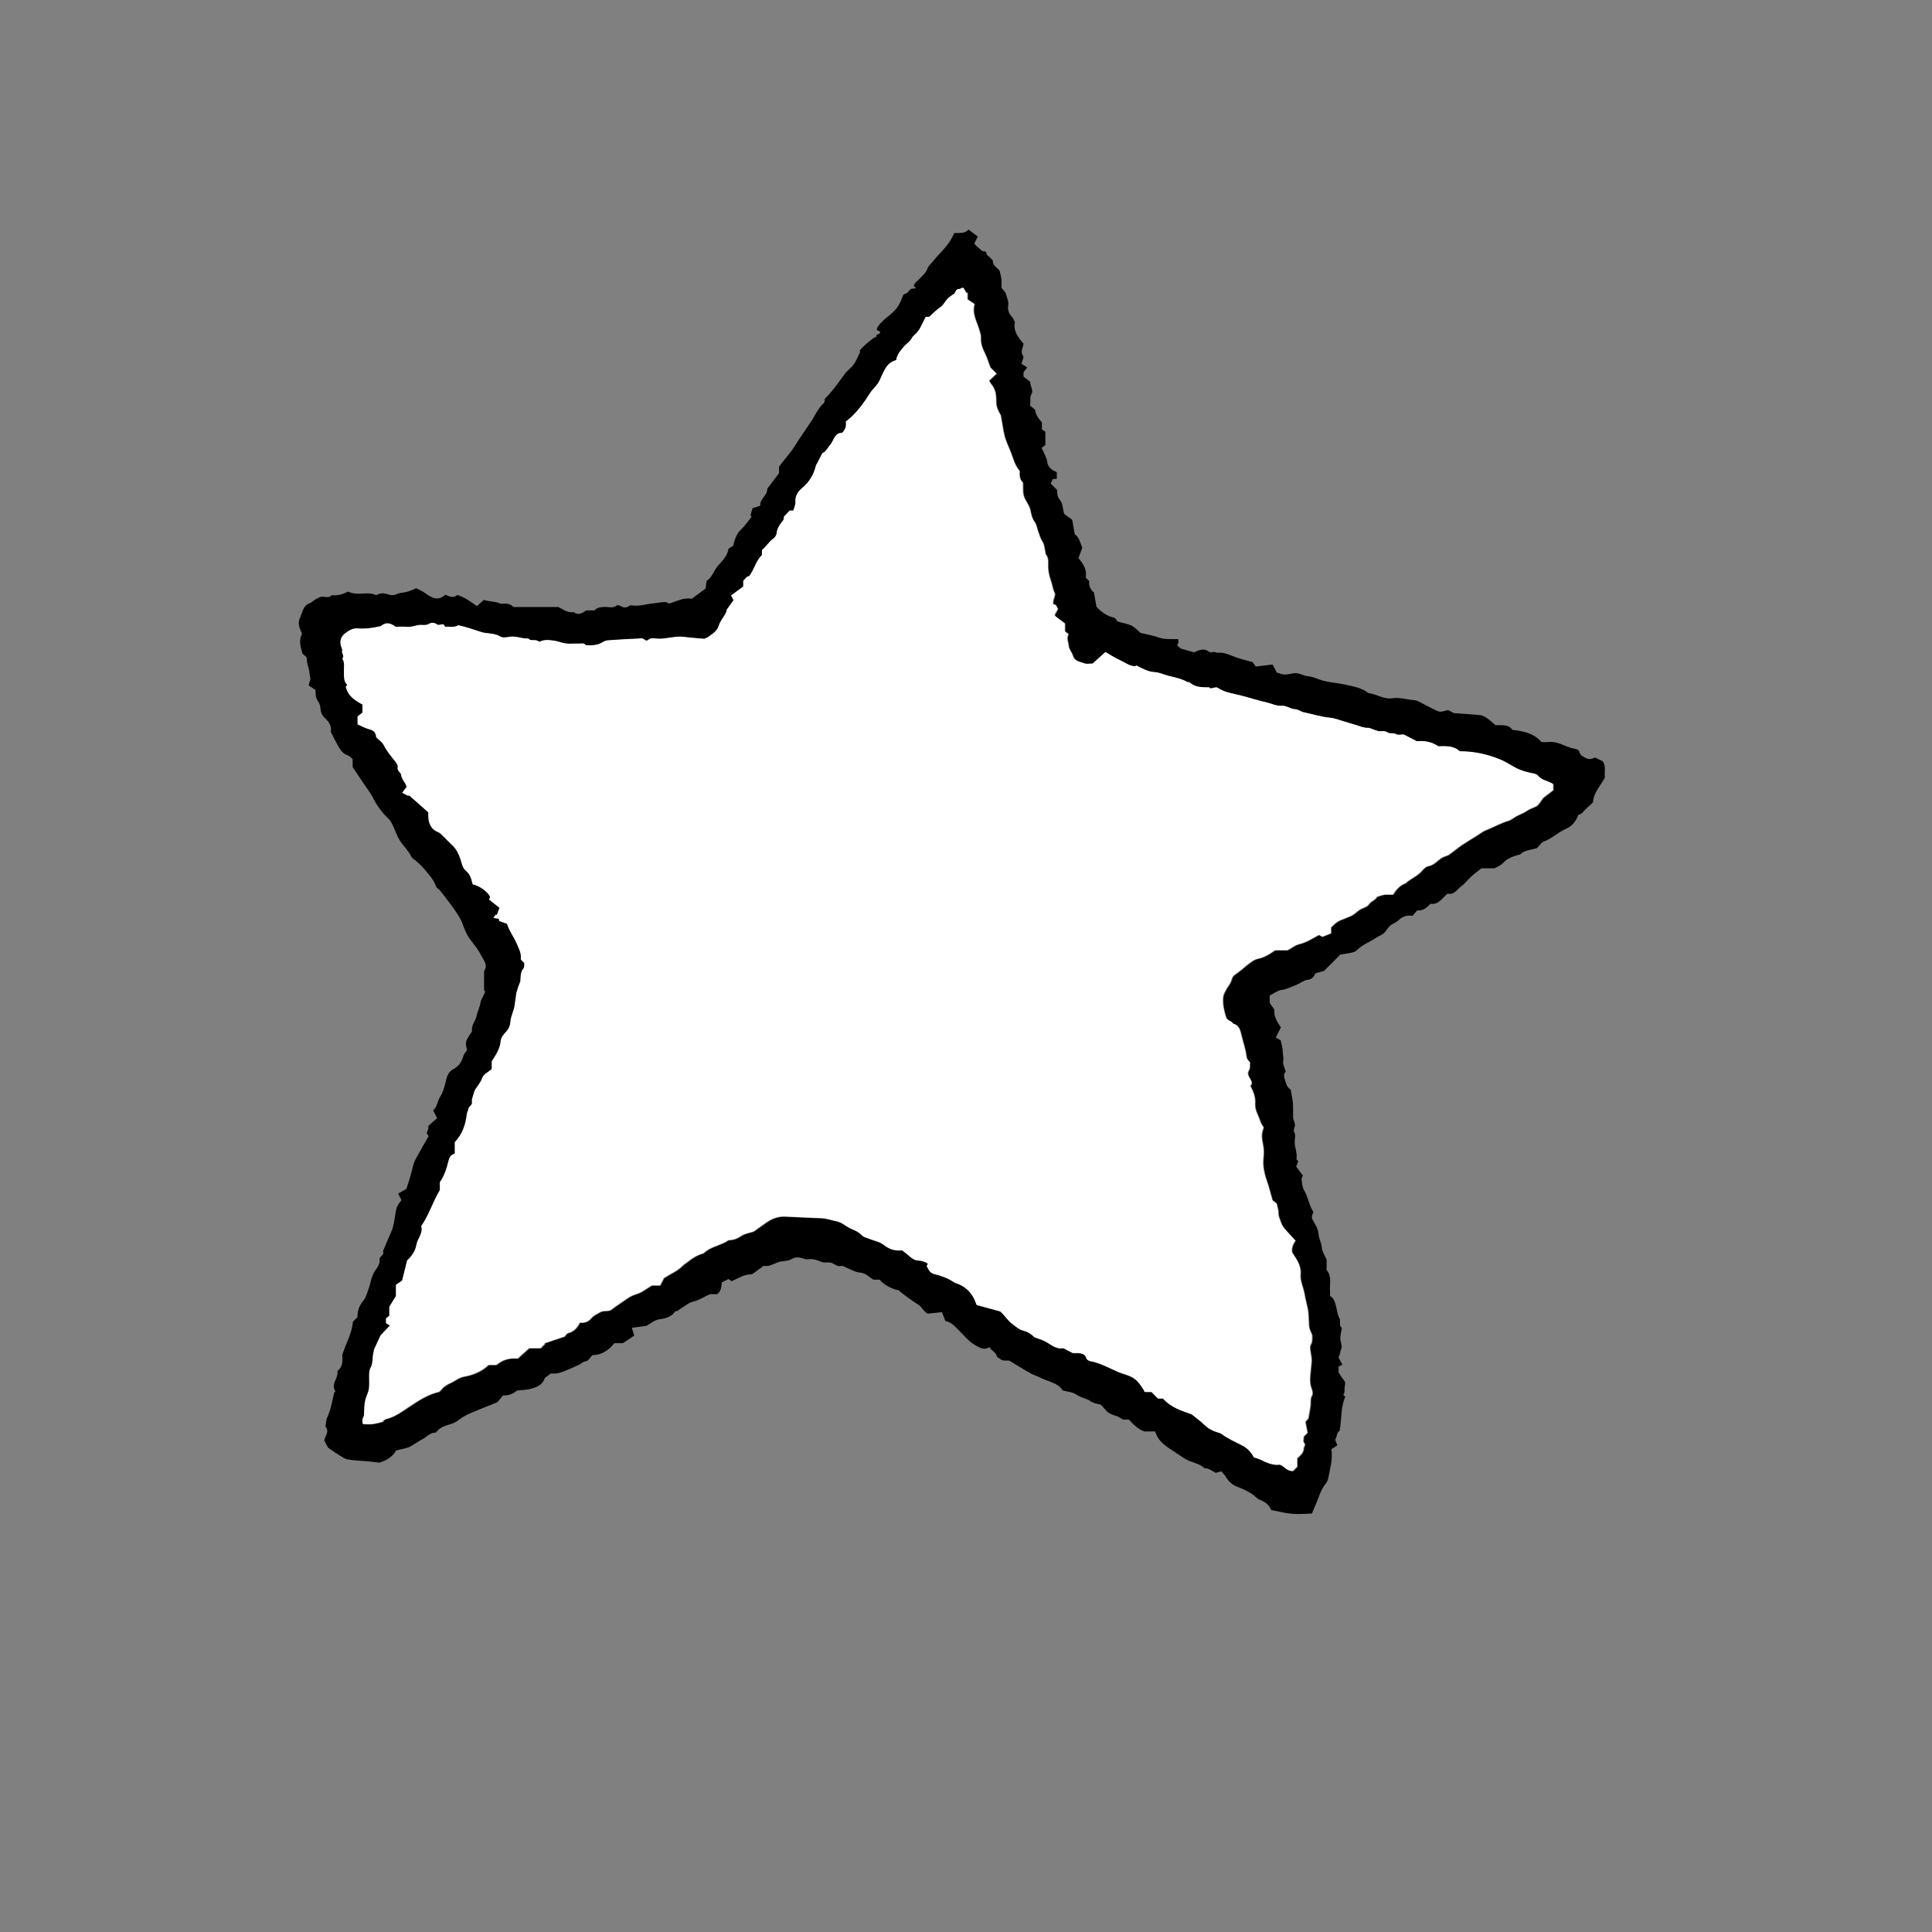 <?xml version="1.0" encoding="UTF-8"?>
<svg id="Livello_1" data-name="Livello 1" xmlns="http://www.w3.org/2000/svg" viewBox="0 0 274.41 274.41">
  <rect x="0" y="0" width="274.41" height="274.41" fill="#808080" stroke="none"/>
  <defs>
    <style>
      .cls-1 {
        fill: #000;
      }

      .cls-1, .cls-2 {
        stroke-width: 0px;
      }

      .cls-2 {
        fill: #fff;
      }
    </style>
  </defs>
  <path class="cls-1" d="M103.85,181.92c-.12-.08-.24-.16-.39-.26-.28.15-.58.3-.93.48-.08.58-.07,1.22-.67,1.68h-.97c-.82.28-1.48.83-2.35,1.03-.8.18-1.49.83-2.4,1.38.11,0-.01,0-.24,0-.44.78-1.35,1.04-2.16,1.14-.83.1-1.28.62-1.96.95-.6.08-1.28.17-2.03.27.13.43.22.74.33,1.11-.54.36-1.07.72-1.61,1.08h-1.22c-.78.98-1.75,1.69-3.1,1.69-.3.3-.58.83-.93.87-.48.07-.72.41-1.1.56-.38.15-.73.34-1.11.5-.37.16-.76.29-1.13.45-.55.23-1.11.28-1.65.23-.27.2-.51.38-.85.64-.27.92-1.05,1.32-2.08,1.56-.62.14-1.21.17-1.84.21-.56.46-1.2.75-2.01.71-.22.26-.47.55-.82.97-1.15.47-2.49.98-3.81,1.55-.58.25-1.15.55-1.64.94-.43.34-.88.53-1.4.68-.72.21-1.44.48-1.86,1.14-.82-.05-1.25.58-1.84.89-.56.29-1.09.66-1.63.99-.58.36-1.34.42-2.19.66-.45.84-1.34,1.43-2.39,1.72-.53-.06-1.06-.13-1.58-.18-.96-.09-1.94-.1-2.89-.27-.49-.09-.93-.44-1.38-.71-.45-.27-.87-.59-1.45-.99-.12-.23-.32-.63-.51-.99.1-.66.78-1.25.17-1.98.08-.45.07-.93.26-1.33.5-1.1.7-2.27.96-3.44.02-.1.21-.22.19-.25-.7-1.02.46-1.86.28-2.83,0-.03.03-.07.06-.09.82-.67.65-1.6.64-2.24.53-1.71,1.38-3.06,1.5-4.7.2-.2.42-.42.65-.65,0-.86.21-1.6.81-2.31.45-.54.62-1.33.87-2.02.15-.42.2-.87.36-1.29.14-.38.29-.75.54-1.1.27-.39.64-.85.55-1.44-.07-.49.75-.64.5-1.22.39-.92.76-1.84,1.17-2.75.26-.59.37-1.21.48-1.84.09-.56.15-1.13.32-1.66.11-.35.4-.64.65-1.01-.12-.24-.27-.53-.47-.91.33-.19.7-.41,1.16-.67.38-1.05.7-2.22,1-3.42.15-.6.51-1.14.81-1.69.43-.78.88-1.55,1.36-2.38-.08-.13-.18-.29-.28-.45.08-.2.17-.41.24-.62.02-.07,0-.16,0-.4.36-.31.81-.7,1.25-1.09-.2-.39-.37-.72-.57-1.11.59-.49.6-1.31,1-1.94.39-.61.57-1.27.75-1.97.18-.71.26-1.48,1.12-1.94.64-.34,1.19-.96,1.39-1.78.09-.35.37-.64.56-.96-.27-1-.23-1.24.38-2.16.12-.19.34-.4.32-.57-.11-.79.49-1.33.63-2.03.13-.65.47-1.26.57-1.91.08-.6.5-.99.66-1.63-.01-.02-.14-.13-.14-.24-.02-.84,0-1.67,0-2.51,0-.04-.02-.09,0-.12.6-.95-.11-1.6-.48-2.36-.39-.79-.97-1.45-1.48-2.13-.56-.74-.85-1.56-1.16-2.4-.13-.34-.32-.67-.51-.98-.32-.51-.66-1.01-1.01-1.49-.52-.71-1.06-1.4-1.61-2.09-.17-.22-.49-.36-.57-.6-.37-1.03-1.11-1.8-1.8-2.6-.29-.34-.64-.65-.97-.96-.26-.24-.64-.41-.77-.7-.43-.91-1.21-1.56-1.7-2.41-.35-.6-.57-1.28-.87-1.91-.17-.38-.34-.75-.66-1.04-.93-.87-1.65-1.88-2.22-3.02-.32-.63-.78-1.19-1.18-1.79-.55-.81-1.09-1.63-1.68-2.51v-1.14c-.23-.18-.44-.45-.72-.54-.75-.26-1.08-.87-1.43-1.48-.33-.58-.62-1.18-.96-1.85.15-.76-.21-1.4-.83-1.96-.38-.34-.58-.77-.62-1.3-.03-.36-.12-.77-.34-1.05-.39-.51-.37-1.07-.37-1.63-.34-.23-.66-.44-.96-.64,0-.08,0-.12,0-.15.08-.33.29-.68.21-.97-.14-.56-.12-1.14-.34-1.69-.12-.31-.11-.68-.18-1.2-.14-.13-.4-.36-.6-.54-.25-.96-.55-1.85-.06-2.77-.23-.65-.6-1.29-.39-2.02.13-.34.27-.68.4-1.03.21-.57.43-1.11,1.11-1.33.31-.1.54-.42.84-.56.33-.16.63-.4,1.06-.35.41.04.87.15,1.22-.22.78.08,1.51-.1,2.2-.47.06-.03.17-.03.23,0,1.02.48,2.09.12,3.13.24.25.03.5.14.77.22.5-.32,1.07-.31,1.62-.12.45.16.84.18,1.31-.04.43-.2.96-.18,1.43-.31.42-.12.83-.32,1.3-.51.42.23.91.42,1.32.72.91.68,1.81,1.14,2.81.2.61.26,1.18.55,1.7.03,1.07.33,1.91.97,2.79,1.59.35-.32.63-.57.98-.88.71.25,1.53.17,2.27.49.17.07.39.05.58.04.52-.03.99.07,1.36.48,2.15,0,4.31,0,6.39,0,.73.37,1.34.87,2.17.72.66.5,1.2.17,1.77-.24.36,0,.76,0,1.16,0,.41-.42.92-.48,1.48-.49.57-.02,1.17.22,1.71-.21.09-.07.33-.04.45.04.48.3.93.34,1.39-.03.08-.06.23-.04.35-.02,1.03.17,2-.22,3.01-.29.55-.04,1.12-.2,1.7-.18.17,0,.34.13.54.22,1.04-.32,2.06-.91,3.2-.69.72-.53,1.39-1.03,1.97-1.45.05-.4.1-.72.15-1.1.8-.48,1-1.46,1.62-2.16.6-.67,1.32-1.37,1.48-2.36,0-.03.05-.06.08-.08.18-.13.37-.25.59-.4.21-.82.43-1.67,1.16-2.34.54-.49.94-1.13,1.45-1.76,0,0-.06-.08-.15-.21.08-.3.18-.65.28-1,.34-.11.69-.23,1.11-.36-.13-.97,1.04-1.43.99-2.42.55-.73,1.11-1.46,1.67-2.2v-.92c.75-1.03,1.62-1.94,2.29-3.02.77-1.24,1.63-2.44,2.44-3.66.2-.31.35-.65.55-.97.2-.32.41-.63.64-.93.23-.3.62-.48.57-.97-.01-.13.22-.3.35-.44.95-1,1.73-2.14,2.54-3.25.19-.25.43-.47.67-.68.73-.6,1.03-1.48,1.43-2.28.05-.1,0-.24,0-.35.31-.31.61-.64.94-.93.34-.3.71-.57,1.09-.85.08-.06.21-.06.32-.09-.18-.51.62-.28.52-.77-.13-.06-.29-.14-.47-.23.02-.1.02-.22.07-.31.58-1.04,1.66-1.59,2.45-2.43.51-.54.84-1.15,1.08-1.83.08-.21.21-.53.35-.55.51-.06.62-.58.98-.74.22-.02.41-.04.65-.06-.14-.16-.22-.24-.34-.36.19-.49.65-.76.98-1.13.36-.4.79-.74.97-1.28.05-.14.12-.28.21-.39.42-.46.8-.95,1.21-1.4.91-1,1.86-1.94,2.38-3.27.69-.09,1.45.15,2.04-.51.45.33.89.66,1.32.99-.18.34-.32.63-.51,1,.19.19.39.43.63.62.23.19.5.49.74.48.52-.02.28.49.57.63.27.14.46.43.71.68-.06.73.63.99.96,1.45.09.43.22.83.26,1.24.04.39,0,.79,0,1.17.24.32.59.6.66.94.12.51.4.99.3,1.56-.11.64.1,1.2.57,1.68.15.15.21.39.38.71-.26,1.17.41,2.14,1.23,3.06-.06.57-.51,1.1-.06,1.74.14.2-.14.7-.24,1.1.26.17.51.33.82.53-.16.21-.32.42-.52.68v.63c.32.24.64.49.93.72.02.64.51,1.22.2,1.74-.34.55-.05,1.08-.22,1.63.28.23.55.46.73.61.1.66.32,1.06.97,1.81v.98c.18.12.38.25.49.33v1.89c-.14.11-.33.26-.53.41.07.14.12.24.16.34.22.55.57,1.02.64,1.66.07.71.64,1.17,1.35,1.44v.94c-.19.02-.38.04-.57.06-.11.23-.22.47-.3.62.35.35.68.68.92.92,0,.63.05.99.37,1.37.42.5.43,1.25.59,1.9.02.07.08.13.11.18.38.28.75.54,1.07.78.12.68.22,1.28.36,2.06.62.38.79,1.22,1.07,1.91-.2.54-.38,1.03-.54,1.47.75.87,1.22,1.72,1.03,2.77.17.17.31.31.5.5-.11.66.19,1.22.67,1.62.12.69.23,1.33.36,2.03.64.67,1.38,1.31,2.6,1.58.1.12.32.4.42.52.8.23,1.45.31,2,.6.53.28.95.77,1.21,1,1.06.26,1.88.39,2.65.67.73.26,1.45.21,2.18.22.16,0,.32,0,.54,0,.02.14.07.29.04.43-.02.14-.11.27-.2.46.16.14.37.31.55.46.62.17,1.22.34,1.91.54.14-.07.36-.23.6-.29.28-.08.6-.15.88-.1.35.07.77.48.99.38.37-.17.61.07.9.05.98-.08,1.81.41,2.7.71.67.23,1.36.39,2.22.63.04.05.18.27.41.62.71-.08,1.54-.18,2.42-.28.19.37.38.73.59,1.14.33.09.73.28,1.12.28.57,0,1.14-.23,1.69-.19.54.04,1.06.38,1.6.43.55.04,1.02.23,1.51.42.78.3,1.6.42,2.4.53.9.12,1.79.31,2.66.53.6.15,1.22.33,1.74.71.12.09.25.2.38.22,1.12.15,2.11.9,3.29.72,1.06-.16,2.08.2,3.13.27.52.04,1.02.41,1.52.65.67.32,1.3.74,1.99.96.35.11.8-.11,1.31-.2.21.11.51.26.84.43,1.23.09,2.51.16,3.79.3.34.04.69.28.99.49.4.29.76.64,1.1.92.92.03,1.82-.17,2.41.67,1.55.18,3.02.46,4.13,1.73.29,0,.61.03.92,0,.91-.1,1.71.21,2.52.56.41.17.84.33,1.27.39.35.05.58.15.68.5.15.5.61.67,1.01.87.4.19.81.05,1.21-.12.35.17.7.34,1.09.53.47.71.21,1.55.29,2.34-.6,1.12-1.57,2.04-1.69,3.5-.28.27-.61.61-.98.91-.35.3-.55.78-1.09.85-.32.9-.88,1.61-1.76,1.99-1.13.5-2.01,1.4-3.19,1.83-.36.13-.59.62-.92.9-.81.3-1.74.25-2.4.91-.07.07-.22.04-.32.08-.8.24-1.57.51-2.15,1.18-.28.32-.75.47-1.18.71h-1.84c-.5.4-.99.75-1.44,1.16-.5.45-.91,1.02-1.46,1.41-.59.43-.99,1.27-1.91,1.02-.76.61-1.24,1.61-2.41,1.45-.85.81-1.04.91-1.95.97-.2.24-.43.51-.62.74-.84-.12-1.44.1-1.99.63-.34.33-.85.47-1.21.79-.33.29-.53.75-.86,1.04-.3.27-.71.39-1.05.62-.94.63-2.02,1.01-2.84,1.84-.17.17-.46.25-.7.31-.51.11-1.04.18-1.6.27-.78.78-1.56,1.57-2.32,2.32-.42.12-.81.23-1.23.35-.2.49-.46.85-1.14.93-.52.06-.99.47-1.5.68-.72.29-1.4.65-2.21.76-.55.08-1.06.49-1.64.78v1.03c.18.27.4.58.67.99-.13.89.37,1.7.92,2.51-.24.46-.48.94-.72,1.42.26.16.48.29.69.42.11.55.29,1.06.29,1.58,0,.45.17.87.07,1.37-.09.45.23.99.37,1.51-.36.25-.25.73-.15,1.05.17.56.3,1.21.84,1.46.12.72.26,1.36.32,2,.05.63,0,1.28.02,1.91,0,.38.23.7.27,1.09.04.39-.33.69-.07,1.14.18.29.05.78.03,1.18-.05.86.4,1.66.26,2.54-.02.1.16.24.24.35-.11.27-.2.51-.29.74.35.46.66.89.96,1.29-.07.19-.21.37-.19.52.07.52.09,1.1.34,1.53.5.84.67,1.8,1.08,2.67.06.13.14.26.25.45-.09.34-.37.66-.06,1.19.34.58.74,1.17.8,1.95.05.65.42,1.25.47,1.96.04.52.4,1.02.68,1.69v1c0,.16-.07.38.01.47.78.93.37,2.02.47,3.04.02.2,0,.4,0,.61.66.39.75,1.13.92,1.75.12.46.17,1,.4,1.39.27.46-.14,1.05.36,1.41-.08.49-.22.97-.22,1.46,0,.45.22.9.19,1.33-.02.22-.21.46-.22.74,0,.21-.14.41-.23.64.16.31.33.64.55,1.06-.21.1-.44.2-.53.24v.86c.26.38.46.76.73,1.07.32.36.17.68.12,1.07-.04.36.07.73-.19,1.02.12.13.2.22.28.3-.67,1.51-.48,3.15-.8,4.83-.44.21-.35.84-.63,1.26.1.25.19.49.31.8-.32.2-.62.4-.85.55.22,1.51-.2,2.77-.43,4.05-.05.28-.17.59-.35.81-.66.79-.94,1.76-1.32,2.69-.22.55-.46,1.09-.67,1.58-2.64.14-3.03.11-5.78-.5-.29-.71-.84-1.16-1.6-1.44-.41-.15-.72-.56-1.1-.82-.65-.43-1.36-.75-2.09-1.03-.74-.28-1.29-.78-1.69-1.48-.15-.26-.4-.47-.61-.72-.24.07-.45.12-.75.21-.48-.16-.94-.69-1.62-.64-.78-.76-1.91-.8-2.79-1.36-.73-.46-1.43-.97-2.16-1.43-.95-.61-1.76-1.35-2.07-2.45h-1.53c-.93-.31-1.55-1-2.2-1.68h-.83c-.35-.2-.59-.39-.87-.48-.62-.2-1.23-.38-1.65-.94-.22-.28-.48-.53-.64-.7-.64-.14-1.15-.23-1.58-.57-.11-.09-.26-.15-.4-.2-.52-.19-1.03-.36-1.52-.68-.5-.34-1.19-.38-1.92-.58-.67-1.1-2.06-1.24-3.18-1.81-.37-.19-.83-.33-1.21-.53-1.08-.58-2.12-1.24-3.16-1.87-.45-.1-.95.11-1.34-.27-.13-.13-.41-.19-.44-.33-.15-.65-.82-.83-1.07-1.35-.74.53-1.36.09-1.91-.2-1.02-.54-1.72-1.48-2.53-2.27-.52-.51-.99-1.09-1.8-1.2-.18-.45-.34-.86-.5-1.28-.68.07-1.39.15-2.03.21-.62-.34-.82-.95-1.34-1.28-.96-.61-1.88-1.28-2.77-2.01-.1-.09-.28-.08-.43-.12-.87-.29-1.67-.7-2.29-1.42h-.88c-.66-.39-1.1-.96-1.94-1.01-.63-.04-1.24-.43-1.86-.68-.28-.11-.52-.31-.86-.24-.53.11-.89-.36-1.36-.47-.48-.11-.97.07-1.49-.17-.53-.25-1.15-.42-1.79-.32-.29.04-.58-.08-.87-.17-.43-.12-.94-.17-1.46.15-.59.37-1.4.18-2.06.5-.33.16-.69.27-1.22.47h-.7c-.4.29-.76.57-1.13.83-.21.15-.45.36-.68.36-1.03.02-1.83.61-2.74.98ZM77.39,190.84c.94-.31,1.82-.61,2.88-.97.07-.07.26-.43.53-.5.82-.21,1.27-.78,1.63-1.48.64.08,1.17-.11,1.57-.57.43-.49.69-.54,1.28-.89.53-.32,1.07-.07,1.54-.32.72-.56,1.49-1.04,2.23-1.57.43-.31.91-.55,1.39-.69.82-.24,1.44-.79,2.21-1.23h1.18c.2-.38.4-.77.54-1.05.94-.62,1.91-.98,2.63-1.73.21-.22.48-.37.72-.56.67-.55,1.4-1,2.25-1.22.99-.99,2.44-1.09,3.54-1.86.06-.04.15-.03.22-.03.63-.02,1.14-.27,1.67-.62.47-.32,1.11-.39,1.67-.58.07-.02.13-.08.19-.12.55-.39,1.11-.79,1.66-1.18.79-.55,1.66-.88,2.64-.84,1.72.07,3.44.18,5.17.23.73.02,1.4.29,2.1.42.9.17,1.48.85,2.28,1.15.52.19,1.02.47,1.43.9.21.22.59.29.89.42.75.31,1.58.42,2.24.95.74.6,1.61.84,2.53.71.37.29.71.53,1.02.82.37.35.75.62,1.3.64.33.01.67.1.97.24.16.07.61.19.21.54.26.44.39.96,1,1.12,1,.26,1.99.58,2.86,1.18.18.12.41.16.61.25,1.16.47,1.95,1.3,2.43,2.45.08.2.15.41.2.54,1.14.31,2.19.59,3.34.91.58.48,1.02,1.25,1.73,1.79.49.37.99.81,1.53.94.73.17,1.23.56,1.61.95.66.23,1.17.37,1.68.67.75.44,1.5,1.07,2.38.86.53.27.96.49,1.38.71.25,0,.49,0,.73,0,.49,0,1.04.19,1.15.59.13.46.5.53.73.58,1.33.28,2.49.92,3.71,1.46.2.09.41.17.62.24,1.81.56,2.14.81,3.14,2.36.06.09.08.19.12.29h.97c.32.32.63.63.94.94h.71c1.1,1.25,2.61,1.73,4.07,2.24.61.5,1.24.95,1.8,1.49.53.52,1.14.85,1.84,1.06.21.06.44.12.61.24.93.7,2,1.14,3.01,1.68.69.36,1.22.93,1.58,1.65,1.17.24,2.14,1.22,3.66,1.02.54.12.96.95,1.88.91.17-.18.39-.4.6-.62v-1.19c.24-.24.51-.44.68-.7.14-.21.24-.48.24-.73,0-.25.36-.45.04-.78-.16-.17-.03-.6-.03-.88.18-.18.32-.32.53-.53-.09-.47-.19-.98-.3-1.57.14-.16.32-.37.41-.47.12-.67.24-1.23.31-1.79.06-.49-.07-.98.22-1.47.13-.22.07-.64-.04-.91-.38-.92-.21-1.89-.13-2.8.11-1.23.2-1.22-.03-2.44-.07-.35-.14-.79.02-1.06.3-.53.16-1.05.2-1.36-.2-.54-.42-.87-.44-1.23-.07-.89-.03-1.77-.22-2.66-.14-.66-.32-1.32-.43-1.98-.15-.93-.64-1.8-.56-2.76.11-1.25-.56-2.16-1.19-3.11-.13-.61.11-1.15.47-1.69-.58-.63-1.15-1.21-1.66-1.84-.23-.28-.37-.64-.49-.99-.12-.35-.29-.68-.27-1.1.02-.4-.14-.81-.25-1.33-.2-.16-.48-.38-.6-.48-.27-.95-.44-1.71-.7-2.45-.4-1.13-.7-2.25-.59-3.47.05-.55.09-1.13,0-1.67-.28-1.5-.31-1.7.04-2.75-.14-.24-.37-.51-.46-.82-.26-.85-.82-1.63-.75-2.56.07-.94-.28-1.74-.68-2.53.27-.29.22-.54.05-.85-.22-.39-.55-.87-.29-1.27.28-.43.11-.82.2-1.19-.22-.28-.46-.43-.5-.81-.13-1.08-.5-2.11-.75-3.16-.13-.56-.31-1.36-1.14-1.53-.22-.44-.85-.38-1.04-.99-.29-.93-.49-1.86-.39-2.82.04-.39.28-.76.47-1.12.17-.33.43-.62.59-.96.18-.37.19-.82.6-1.07.35-.22.68-.5,1-.76.42-.33.82-.7,1.26-1.01.3-.21.64-.42.99-.49.91-.18,1.66-.65,2.45-1.21h1.76c.6-.28,1.03-.71,1.64-.86.98-.23,1.84-.77,2.71-1.25.06-.03.15-.03.22-.05.12.08.25.17.38.25.42-.17.83-.33,1.25-.5v-.83c.47-.48.9-.89,1.52-1.1.41-.14.81-.35,1.23-.5.48-.17.85-.62,1.3-.9.44-.28,1.07-.4,1.32-.78.33-.51.96-.61,1.14-1.06.41-.12.73-.26,1.06-.31.39-.05.79-.01,1.23-.01.44-.7.96-1.33,1.79-1.62.03-.01.06-.06.09-.08.68-.61,1.58-.93,2.2-1.65.25-.29.57-.64.9-.69.79-.13,1.24-.69,1.82-1.12.29-.21.67-.29,1.09-.47.31-.24.72-.53,1.11-.84,1.12-.9,2.4-1.53,3.57-2.35.35-.24.72-.37,1.1-.54.92-.39,1.79-.87,2.76-1.15.17-.05.33-.16.49-.25.23-.13.43-.3.67-.42.46-.24.97-.4,1.38-.7.41-.29.86-.43,1.3-.63.44-.2.7-.79,1.04-1.2.03-.03.05-.06.08-.08.49-.38.98-.75,1.37-1.05v-.86c-.74-.51-1.65-.52-2.2-1.25-.13-.17-.46-.24-.71-.28-.96-.18-1.87-.47-2.72-.96-.58-.34-1.15-.69-1.76-.95-1.86-.79-3.81-1.22-5.88-1.22-.88-.83-2.01-.73-3.03-.71-1.02-.69-2.06-.8-3.05-.71-.68-.35-1.27-.65-1.88-.97-.34,0-.78.13-1.04-.03-.42-.26-.92-.03-1.21-.24-.46-.33-.92-.12-1.36-.21-.18-.04-.35-.11-.53-.17-.32-.1-.64-.3-.95-.29-.6.03-1.11-.23-1.64-.39-.57-.17-1.13-.34-1.7-.51-.68-.19-1.35-.48-2.04-.54-1.25-.11-2.43-.52-3.65-.75-.43-.08-.82-.42-1.24-.44-.7-.03-1.26-.55-1.95-.5-.75.06-1.39-.3-2.08-.46-1.27-.29-2.51-.69-3.78-1.02-1.1-.28-2.27-.41-3.26-1.09-.2-.14-.63.06-1.02.11-.01-.01-.1-.16-.19-.16-1,0-2,.01-2.81-.74-.04-.04-.17.02-.23,0-.85-.49-1.81-.67-2.73-.9-.65-.16-1.28-.48-1.94-.52-.98-.05-1.78-.52-2.62-.95-.06.05-.14.13-.14.13-.88-.06-1.5-.56-2.2-.89-.69-.32-1.34-.74-2.04-1.14-.61.55-1.24,1.11-1.81,1.63-.45,0-.85.1-1.16-.02-.62-.25-1.42-.26-1.68-1.12-.15-.49-.56-.93-.6-1.41-.03-.52-.36-1.06-.01-1.64-.18-.14-.36-.29-.51-.4v-1.12c-.39-.29-.83-.61-1.25-.93-.09-.07-.14-.17-.22-.27.17-.31.33-.6.47-.85-.11-.21-.21-.41-.3-.58-.12-.03-.23-.05-.37-.08,0-.18-.02-.34,0-.49.02-.14.1-.28.13-.42.05-.22.17-.5.09-.66-.3-.61-.36-1.29-.59-1.91-.27-.75-.39-1.47-.35-2.24.03-.56-.04-1.07-.34-1.37-.17-.72-.18-1.4-.49-1.86-.32-.46-.41-.96-.6-1.44-.17-.45-.23-.97-.5-1.34-.39-.51-.49-1.11-.6-1.67-.14-.66-.57-1.13-.82-1.7-.31-.71-.2-1.45-.23-2.18-.5-.47-.5-1.08-.47-1.68-.67-.75-.88-1.66-1.21-2.53-.33-.86-.76-1.67-.97-2.59-.22-.93-.32-1.86-.51-2.8-.34-.56-.65-1.18-.64-1.86.01-.95-.07-1.83-.73-2.58-.12-.13-.18-.32-.26-.46.36-.34.7-.67,1.04-.99-.39-.39-.7-.7-.88-.88-.28-.74-.45-1.35-.73-1.91-.37-.76-.68-1.51-.62-2.38.02-.29-.1-.59-.17-.87-.34-1.27-1.15-2.45-.72-3.84-.38-.26-.7-.47-1-.67v-.98s-.09.08-.13.12c-.16-.27-.32-.55-.48-.81-.27.1-.45.21-.62.22-.45.02-.41.48-.66.67-.31.23-.65.42-.91.69-.37.39-.61.94-1.04,1.22-.5.33-.89.74-1.32,1.13-.09.08-.17.16-.26.24h-.49c-.27.53-.52,1.07-.8,1.59-.12.23-.29.45-.46.65-.23.27-.57.48-.72.78-.23.48-.68.7-.99,1.06-.53.59-1.11,1.21-1.23,2.07-1.22.3-1.65,1.32-2.1,2.32-.15.34-.29.69-.5.99-.36.5-.84.92-1.16,1.44-.8,1.28-1.68,2.49-2.81,3.5-.21.18-.43.34-.58.46.1.72-.09,1.21-.53,1.61-.17.02-.36.04-.42.05-.76.35-.81,1.1-1.22,1.59-.41.48-.69,1.09-1.16,1.24-.28.55-.48.94-.68,1.33-.08.16-.2.32-.25.5-.31,1.26-.95,2.31-1.95,3.14-.62.51-1.02,1.13-.95,2.01.03.38-.2.78-.3,1.18h-.51c-.27.28-.54.57-.82.87-.03.16,0,.39-.11.52-.46.56-.88,1.12-.94,1.89-.02.26-.26.57-.49.73-.63.44-.99,1.14-1.58,1.59v.73c-.9.82-1.07,2.06-1.83,2.99-.38.04-.56.4-.83.67v.8c-.63.47-1.17.87-1.73,1.28.14.26.23.42.36.65-.31.43-.64.89-.97,1.36-.04.15-.06.35-.15.51-.32.59-.79,1.12-.98,1.75-.25.81-.88,1.17-1.48,1.6-.15.11-.33.16-.59.28-.91-.09-1.92-.16-2.92-.28-1.26-.16-2.47.34-3.73.26-.44-.03-.94-.2-1.35.21-.07.08-.38.06-.45-.02-.29-.35-.67-.21-1-.2-1.4.06-2.81.14-4.21.24-.28.02-.58.15-.83.3-.73.45-1.53.44-2.34.4-.25-.39-.65-.21-.98-.23-.64-.02-1.29.06-1.91-.03-.52-.08-1.02-.3-1.56-.38-.73-.1-1.45-.21-2.14.16-.16-.08-.32-.21-.49-.23-.37-.05-.79.1-1.1-.25-.86.07-1.66-.38-2.54-.25-.47.07-1.07.19-1.41-.02-.86-.54-1.83-.38-2.73-.65-1.1-.34-2.18-.75-3.26-.95-.61.37-1.23.13-1.86.22-.13-.2-.24-.35-.25-.37-.39.03-.73.16-.86.05-.37-.32-.87-.29-1.11-.14-.54.34-1.08.1-1.6.21-.52.1-1.02.3-1.58.25-.55-.05-1.12-.01-1.65-.01-.72-.6-1.43-.67-2.06-.1-1.15.28-2.23.42-3.32.33-.71-.06-1.25.31-1.75.69-.63.47-.85,1.16-.56,1.94.06.17.17.39.12.54-.12.39.4.75.02,1.12.36.53.22,1.12.24,1.7.02.72-.13,1.47.47,2.04-.09.11-.16.2-.21.25.29,1.35,1.33,1.98,2.37,2.53v1.14c-.21.17-.49.39-.7.56v1.12c.56.24,1.12.56,1.72.71.64.16.88.54.93,1.13.37.37.86.67,1.07,1.11.43.87,1.04,1.58,1.63,2.32.18.23.4.56.35.79-.13.56.44.73.49,1.13.05.44.29.76.52,1.11.12.18.19.4.27.56-.23.3-.4.54-.64.86.34.17.6.3.86.43l.07-.11c.94.83,1.87,1.66,2.78,2.46,0,.19,0,.31,0,.42-.01,1.1.35,1.97,1.45,2.42.2.08.37.27.54.43.49.47.95.97,1.44,1.43.58.53.88,1.19,1.13,1.93.2.59.27,1.27.81,1.7.61.49.75,1.2.93,1.89.94.19,2.12,1.02,2.47,1.77.03.07-.08.22-.15.38.47.38.95.76,1.49,1.19-.12.33-.25.68-.38,1.02-.04-.02-.08-.05-.12-.07-.11.14-.21.27-.37.47.35.05.57.09.77.12.03.16.06.27.07.34.41.14.79.27,1.09.37.07.2.11.3.15.4.32.83.86,1.55,1.21,2.37.32.74.72,1.42.61,2.26,0,.03.02.07.03.1.14.14.28.28.46.46-.03.23.04.58-.1.75-.48.57-.38,1.23-.46,1.86-.22.51-.39,1.03-.54,1.57-.07.25-.08.53-.12.79-.05.3-.11.6-.13.9-.07.87-.56,1.62-.62,2.51-.03.44-.19.93-.56,1.32-.35.38-.77.86-.81,1.32-.09,1.12-.65,1.98-1.28,2.94v1.1c-.51.44-1.16.73-1.33,1.21-.23.64-.62,1.11-.98,1.64-.14.21-.21.47-.28.72-.1.36-.27.75-.22,1.09.08.51-.46.6-.51,1-.03.25-.2.49-.22.74-.17,1.49-.64,2.85-1.71,3.99v1.63c-.65.14-.8.64-.93,1.17-.26,1.01-.58,1.99-1.19,2.88v1.12c-1,1.66-1.53,3.51-2.65,5.12.31.99-.52,1.74-.68,2.65-.18,1.01-.77,1.72-1.32,2.22-.26,1.07-.48,1.94-.71,2.87-.27.18-.58.39-.88.59v1.58c-.36.59-.65,1.07-.94,1.56v1.26c-.15.11-.33.26-.47.37v.7c.1.05.3.16.57.3-.48.5-.85.9-1.34,1.41-.22.48-.51,1.11-.92,1.99-.04.24-.18.76-.21,1.29-.03.42-.04.84-.25,1.22-.3.53-.24,1.12-.24,1.7,0,.69.06,1.39-.23,2.06-.17.41-.32.84-.39,1.27-.08.46-.06.93-.1,1.4-.02.23.01.5-.1.67-.22.34-.13.65-.08,1,.48,0,.92.04,1.35-.01.45-.05.88-.18,1.4-.3.1-.09.26-.35.46-.39,1.31-.31,2.35-1.11,3.43-1.82,1.28-.85,2.54-1.68,4.07-2.04.24-.06.41-.37.74-.69.18-.11.51-.39.88-.54.69-.28,1.2-.81,2.01-.95,1.27-.22,2.51-.72,3.49-1.66h1.11c.9-.76,1.86-1.02,3.03-.91.51-.47,1.05-.96,1.62-1.47h1.63c.24-.24.46-.46.64-.64Z"/>
  <path class="cls-2" d="M77.39,190.84c-.18.18-.4.4-.64.64h-1.63c-.56.51-1.1,1-1.62,1.47-1.17-.11-2.13.16-3.03.91h-1.11c-.98.93-2.21,1.43-3.49,1.66-.81.14-1.32.68-2.01.95-.37.15-.69.42-.88.54-.33.32-.51.63-.74.69-1.52.36-2.79,1.19-4.07,2.04-1.08.72-2.12,1.52-3.43,1.82-.2.05-.35.3-.46.39-.52.11-.96.25-1.4.3-.43.05-.87.01-1.35.01-.06-.35-.14-.66.08-1,.11-.17.08-.44.1-.67.03-.47.02-.94.1-1.4.08-.43.22-.86.39-1.27.29-.67.23-1.36.23-2.06,0-.58-.06-1.16.24-1.7.21-.38.22-.79.25-1.22.03-.53.17-1.05.21-1.29.41-.88.7-1.51.92-1.99.49-.51.87-.91,1.34-1.41-.26-.14-.46-.24-.57-.3v-.7c.14-.11.32-.25.47-.37v-1.26c.3-.49.59-.97.94-1.56v-1.58c.3-.2.61-.41.88-.59.23-.93.44-1.8.71-2.87.55-.5,1.14-1.21,1.32-2.22.16-.91.99-1.66.68-2.65,1.12-1.6,1.65-3.46,2.65-5.12v-1.12c.62-.88.94-1.87,1.19-2.88.13-.52.28-1.02.93-1.17v-1.63c1.07-1.13,1.54-2.49,1.71-3.99.03-.25.19-.49.22-.74.05-.4.6-.49.51-1-.06-.34.12-.73.22-1.09.07-.25.14-.51.28-.72.36-.52.75-.99.98-1.64.17-.47.82-.77,1.33-1.21v-1.1c.63-.96,1.19-1.82,1.28-2.94.04-.46.46-.94.81-1.32.36-.39.53-.88.56-1.32.05-.89.54-1.64.62-2.51.03-.3.09-.6.13-.9.04-.26.05-.53.12-.79.14-.53.32-1.06.54-1.57.07-.63-.03-1.29.46-1.86.14-.17.08-.52.1-.75-.18-.18-.32-.32-.46-.46-.01-.03-.04-.07-.03-.1.11-.84-.3-1.52-.61-2.26-.35-.82-.9-1.54-1.21-2.37-.04-.1-.08-.21-.15-.4-.3-.1-.68-.23-1.09-.37-.02-.08-.04-.18-.07-.34-.2-.03-.42-.06-.77-.12.16-.2.26-.34.37-.47.04.02.08.05.12.07.13-.35.25-.69.38-1.02-.54-.43-1.02-.81-1.49-1.19.07-.16.18-.3.15-.38-.35-.75-1.53-1.58-2.47-1.77-.18-.69-.32-1.4-.93-1.89-.54-.43-.61-1.11-.81-1.7-.25-.73-.56-1.39-1.13-1.93-.5-.46-.96-.96-1.44-1.43-.16-.16-.33-.35-.54-.43-1.1-.44-1.46-1.31-1.45-2.42,0-.12,0-.24,0-.42-.91-.8-1.84-1.63-2.78-2.46l-.07.11c-.26-.13-.52-.26-.86-.43.24-.32.42-.56.64-.86-.08-.17-.15-.38-.27-.56-.23-.35-.46-.66-.52-1.11-.05-.4-.62-.57-.49-1.13.05-.23-.17-.57-.35-.79-.59-.74-1.2-1.45-1.63-2.32-.22-.44-.71-.75-1.07-1.11-.05-.59-.29-.97-.93-1.13-.6-.15-1.16-.47-1.72-.71v-1.12c.21-.17.49-.39.7-.56v-1.14c-1.04-.56-2.08-1.18-2.37-2.53.04-.05.12-.14.21-.25-.59-.57-.44-1.32-.47-2.04-.02-.57.13-1.17-.24-1.7.38-.37-.14-.74-.02-1.12.05-.15-.05-.36-.12-.54-.29-.79-.07-1.47.56-1.94.5-.38,1.04-.74,1.75-.69,1.09.09,2.17-.05,3.32-.33.64-.57,1.34-.5,2.06.1.54,0,1.1-.04,1.65.01.56.05,1.06-.15,1.58-.25.52-.1,1.06.14,1.6-.21.23-.15.74-.18,1.11.14.13.11.47-.02.86-.05,0,.01.11.17.25.37.63-.08,1.25.15,1.86-.22,1.08.2,2.16.61,3.26.95.89.28,1.87.11,2.73.65.34.22.94.09,1.41.02.87-.13,1.68.32,2.54.25.31.35.72.2,1.1.25.17.02.33.15.49.23.7-.37,1.41-.26,2.14-.16.54.08,1.04.3,1.56.38.63.09,1.27,0,1.91.03.33.01.73-.16.98.23.81.03,1.61.04,2.34-.4.25-.15.55-.28.83-.3,1.4-.1,2.8-.18,4.21-.24.33-.01.71-.15,1,.2.07.08.37.09.45.02.41-.41.91-.24,1.35-.21,1.26.08,2.47-.42,3.73-.26,1,.13,2,.2,2.92.28.26-.12.45-.17.59-.28.59-.44,1.23-.79,1.48-1.6.19-.62.66-1.16.98-1.75.09-.16.11-.36.15-.51.34-.47.66-.93.97-1.36-.13-.23-.22-.39-.36-.65.56-.41,1.1-.81,1.73-1.28v-.8c.27-.27.45-.63.83-.67.76-.93.94-2.17,1.83-2.99v-.73c.6-.45.95-1.15,1.58-1.59.23-.16.47-.47.49-.73.07-.78.49-1.33.94-1.89.11-.13.08-.37.11-.52.28-.3.55-.59.82-.87h.51c.11-.39.33-.8.3-1.18-.06-.88.33-1.49.95-2.01,1-.83,1.64-1.88,1.95-3.14.04-.17.16-.33.25-.5.2-.39.4-.78.68-1.33.47-.14.75-.75,1.16-1.24.42-.49.46-1.24,1.22-1.59.07,0,.26-.03.42-.05.44-.41.63-.89.53-1.61.15-.12.38-.28.58-.46,1.13-1.01,2.01-2.22,2.81-3.5.32-.52.8-.94,1.16-1.44.21-.3.35-.65.5-.99.45-1,.88-2.02,2.1-2.32.13-.86.71-1.47,1.23-2.07.32-.35.76-.58.99-1.06.15-.3.48-.51.72-.78.17-.2.33-.42.46-.65.28-.52.53-1.06.8-1.59h.49c.09-.08.18-.16.26-.24.43-.39.82-.8,1.32-1.13.43-.28.67-.83,1.04-1.22.26-.27.6-.46.91-.69.25-.19.21-.65.66-.67.18,0,.35-.12.62-.22.16.27.32.54.48.81.04-.04.09-.08.13-.12v.98c.31.21.62.42,1,.67-.43,1.38.39,2.57.72,3.84.08.29.2.58.17.87-.06.87.25,1.62.62,2.38.28.56.45,1.17.73,1.91.18.18.49.49.88.88-.34.32-.68.65-1.04.99.08.14.14.33.26.46.66.75.75,1.63.73,2.58,0,.67.3,1.3.64,1.86.19.94.29,1.87.51,2.8.22.92.64,1.73.97,2.59.33.87.54,1.78,1.21,2.53-.03.59-.03,1.21.47,1.68.03.73-.08,1.47.23,2.18.25.58.68,1.04.82,1.7.12.56.22,1.15.6,1.67.28.37.33.89.5,1.34.19.48.28.97.6,1.44.32.46.32,1.14.49,1.86.3.3.37.82.34,1.37-.04.77.09,1.5.35,2.24.22.62.28,1.3.59,1.91.08.17-.05.44-.09.66-.03.14-.1.28-.13.42-.02.15,0,.31,0,.49.14.03.25.05.37.08.09.18.19.38.3.58-.14.26-.3.54-.47.85.08.1.13.21.22.27.43.33.86.64,1.25.93v1.12c.14.11.33.26.51.4-.35.58-.02,1.12.01,1.64.03.48.45.92.6,1.41.26.86,1.06.87,1.68,1.12.31.12.71.02,1.16.02.58-.52,1.2-1.08,1.81-1.63.7.4,1.34.82,2.04,1.14.7.32,1.33.82,2.2.89,0,0,.08-.08.14-.13.84.43,1.64.89,2.62.95.67.03,1.29.35,1.94.52.92.23,1.88.41,2.73.9.06.03.19-.03.23,0,.81.75,1.81.74,2.81.74.09,0,.17.14.19.16.4-.05.82-.25,1.02-.11.99.68,2.16.81,3.26,1.09,1.26.32,2.5.73,3.78,1.02.69.16,1.33.51,2.08.46.7-.05,1.25.47,1.95.5.42.02.81.36,1.24.44,1.22.24,2.4.64,3.65.75.69.06,1.36.35,2.04.54.57.16,1.14.34,1.7.51.54.16,1.04.41,1.64.39.31-.01.63.19.95.29.18.06.35.13.53.17.44.09.9-.12,1.36.21.29.21.8-.02,1.21.24.26.16.7.03,1.04.03.61.31,1.2.62,1.88.97.99-.09,2.04.02,3.05.71,1.02-.02,2.16-.12,3.03.71,2.07,0,4.02.43,5.88,1.22.61.26,1.18.62,1.76.95.85.49,1.76.78,2.72.96.25.05.57.11.71.28.55.73,1.46.74,2.2,1.25v.86c-.39.3-.88.67-1.37,1.05-.03.02-.06.05-.08.08-.34.42-.6,1-1.04,1.2-.44.2-.89.34-1.3.63-.42.29-.92.46-1.38.7-.23.12-.44.28-.67.42-.16.09-.32.2-.49.25-.96.28-1.84.76-2.76,1.15-.38.16-.75.29-1.1.54-1.17.82-2.45,1.45-3.57,2.35-.39.31-.8.6-1.11.84-.42.17-.8.26-1.09.47-.58.42-1.03.98-1.82,1.12-.33.06-.65.41-.9.69-.62.71-1.51,1.04-2.2,1.65-.03.03-.05.07-.09.08-.83.28-1.35.92-1.79,1.62-.44,0-.84-.04-1.23.01-.33.04-.64.18-1.06.31-.18.45-.81.55-1.14,1.06-.25.38-.88.5-1.32.78-.45.29-.82.73-1.3.9-.42.15-.82.36-1.23.5-.62.22-1.05.62-1.52,1.1v.83c-.42.17-.83.33-1.25.5-.13-.08-.25-.17-.38-.25-.07.01-.16.01-.22.05-.87.49-1.73,1.02-2.71,1.25-.61.15-1.04.57-1.64.86h-1.76c-.78.56-1.53,1.03-2.45,1.21-.35.07-.69.28-.99.49-.44.31-.84.67-1.26,1.01-.33.26-.65.53-1,.76-.41.26-.42.7-.6,1.07-.16.34-.41.62-.59.96-.19.36-.42.73-.47,1.12-.1.96.1,1.88.39,2.82.19.61.81.55,1.04.99.83.17,1.01.97,1.14,1.53.24,1.06.62,2.09.75,3.16.05.38.28.54.5.81-.08.36.08.76-.2,1.19-.26.4.06.88.29,1.27.18.31.23.56-.05.85.4.78.75,1.59.68,2.53-.07.93.49,1.71.75,2.56.09.31.32.58.46.82-.35,1.05-.32,1.25-.04,2.75.1.54.06,1.12,0,1.67-.11,1.21.19,2.34.59,3.47.26.73.43,1.5.7,2.45.12.1.4.32.6.48.1.52.26.93.25,1.33-.02.41.15.74.27,1.1.12.35.26.71.49.99.51.63,1.09,1.21,1.66,1.84-.36.54-.6,1.08-.47,1.69.63.95,1.3,1.86,1.19,3.11-.09.96.41,1.83.56,2.76.11.66.29,1.32.43,1.98.19.89.15,1.77.22,2.66.03.35.24.69.44,1.23-.04.31.11.83-.2,1.36-.15.27-.08.71-.02,1.06.23,1.22.13,1.2.03,2.44-.08.91-.25,1.87.13,2.8.11.27.18.69.04.91-.29.49-.15.98-.22,1.47-.08.56-.19,1.12-.31,1.79-.09.11-.27.31-.41.47.11.59.21,1.1.3,1.57-.21.21-.35.35-.53.53,0,.28-.13.71.03.88.32.34-.04.53-.04.78,0,.25-.1.52-.24.73-.18.26-.44.46-.68.7v1.19c-.21.22-.42.44-.6.62-.92.04-1.34-.78-1.88-.91-1.51.2-2.49-.78-3.66-1.02-.36-.71-.89-1.28-1.58-1.65-1.02-.54-2.09-.98-3.01-1.68-.17-.13-.4-.18-.61-.24-.7-.21-1.31-.54-1.84-1.06-.55-.54-1.19-1-1.8-1.49-1.47-.51-2.98-.99-4.07-2.24h-.71c-.31-.31-.62-.62-.94-.94h-.97c-.04-.09-.06-.2-.12-.29-1-1.55-1.34-1.8-3.14-2.36-.21-.07-.42-.15-.62-.24-1.21-.54-2.38-1.19-3.71-1.46-.23-.05-.6-.11-.73-.58-.12-.4-.66-.59-1.15-.59-.24,0-.48,0-.73,0-.42-.22-.85-.44-1.38-.71-.88.21-1.63-.42-2.38-.86-.51-.3-1.02-.43-1.68-.67-.38-.39-.88-.78-1.61-.95-.54-.13-1.04-.57-1.53-.94-.71-.54-1.15-1.31-1.73-1.79-1.16-.31-2.2-.6-3.34-.91-.05-.13-.12-.34-.2-.54-.48-1.15-1.27-1.98-2.43-2.45-.2-.08-.44-.12-.61-.25-.87-.6-1.86-.92-2.86-1.18-.61-.16-.74-.68-1-1.12.4-.35-.05-.47-.21-.54-.3-.14-.64-.23-.97-.24-.55-.02-.92-.3-1.3-.64-.31-.28-.65-.52-1.02-.82-.93.13-1.79-.12-2.53-.71-.66-.53-1.49-.64-2.24-.95-.31-.13-.68-.2-.89-.42-.41-.43-.91-.7-1.43-.9-.8-.3-1.38-.98-2.28-1.15-.7-.13-1.36-.39-2.1-.42-1.72-.05-3.44-.16-5.17-.23-.98-.04-1.85.29-2.64.84-.56.39-1.11.79-1.66,1.18-.06.04-.12.1-.19.12-.56.19-1.19.27-1.67.58-.53.35-1.04.6-1.67.62-.08,0-.17,0-.22.03-1.1.77-2.55.87-3.54,1.86-.85.22-1.57.67-2.25,1.22-.24.19-.51.35-.72.56-.73.75-1.69,1.11-2.63,1.73-.14.27-.35.67-.54,1.05h-1.18c-.77.44-1.38.99-2.21,1.23-.48.14-.96.38-1.39.69-.74.53-1.51,1.01-2.23,1.57-.46.25-1,0-1.54.32-.59.35-.85.4-1.28.89-.41.46-.93.65-1.57.57-.36.7-.81,1.27-1.63,1.48-.27.07-.46.43-.53.5-1.07.36-1.95.65-2.88.97Z"/>
</svg>